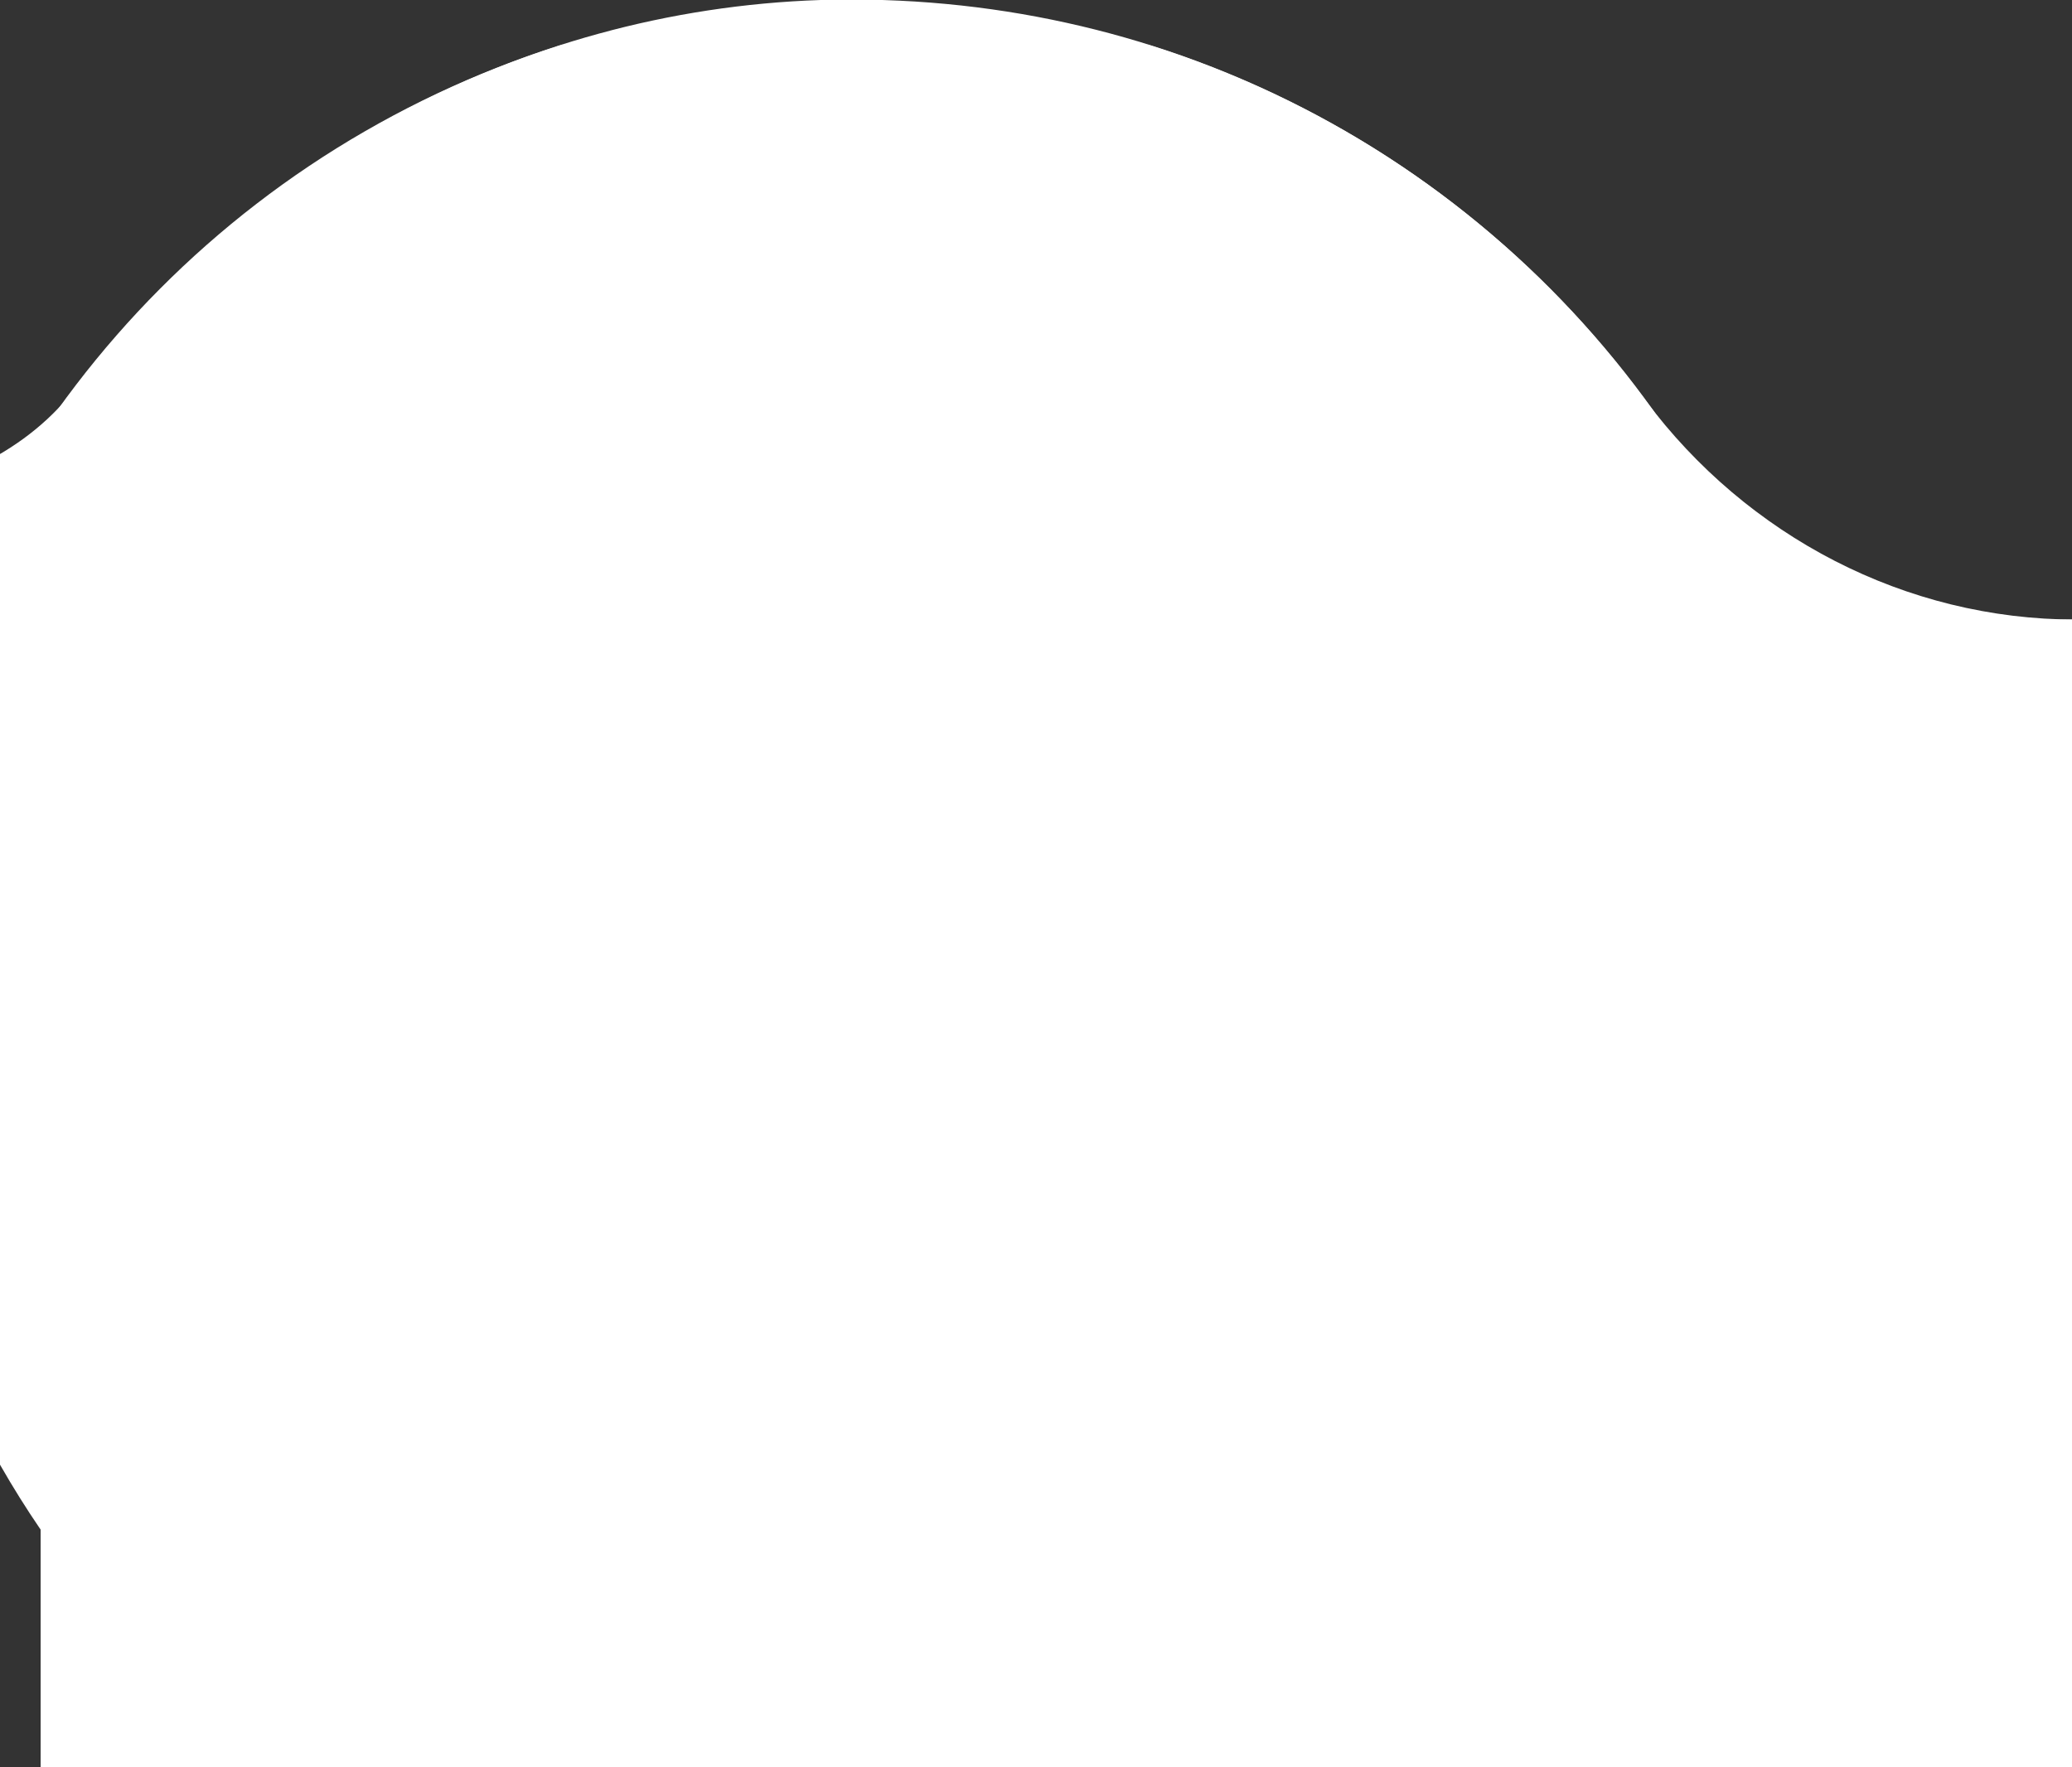 <?xml version="1.0" encoding="utf-8"?>
<!-- Generator: Adobe Illustrator 23.0.3, SVG Export Plug-In . SVG Version: 6.00 Build 0)  -->
<svg version="1.1" id="Layer_1" xmlns="http://www.w3.org/2000/svg" xmlns:xlink="http://www.w3.org/1999/xlink" x="0px" y="0px"
	 viewBox="0 0 102 87" style="enable-background:new 0 0 102 87;" xml:space="preserve">
<rect x="0" y="0" width="102" height="87" fill="#333333" stroke="none"/>
<style type="text/css">
	.st0{clip-path:url(#SVGID_2_);fill:#FFFFFF;}
	.st1{fill:#FFFFFF;}
</style>
<g>
	<defs>
		<rect id="SVGID_1_" x="2" y="2.2" width="116" height="84.8"/>
	</defs>
	<clipPath id="SVGID_2_">
		<use xlink:href="#SVGID_1_"  style="overflow:visible;"/>
	</clipPath>
	<rect x="2" y="30.5" class="st0" width="113" height="56.5"/>
	<circle class="st0" cx="42.1" cy="48.3" r="48.3"/>
</g>
<path class="st1" d="M115,30.5h-12.8c-8.4,0-16.2-4.1-21.2-10.8C71.9,7.3,57.1-0.5,40.4,0C25.4,0.5,11.9,8.1,3.4,19.5
	C-2,26-13,25-13,25s7.1,13.5,6.8,21.3c-0.4,10.8,2.6,20.8,8.2,29V87h11.1c8.1,6.1,18.1,9.7,29,9.7c10.9,0,20.9-3.6,29-9.7H115V30.5z
	"/>
</svg>
